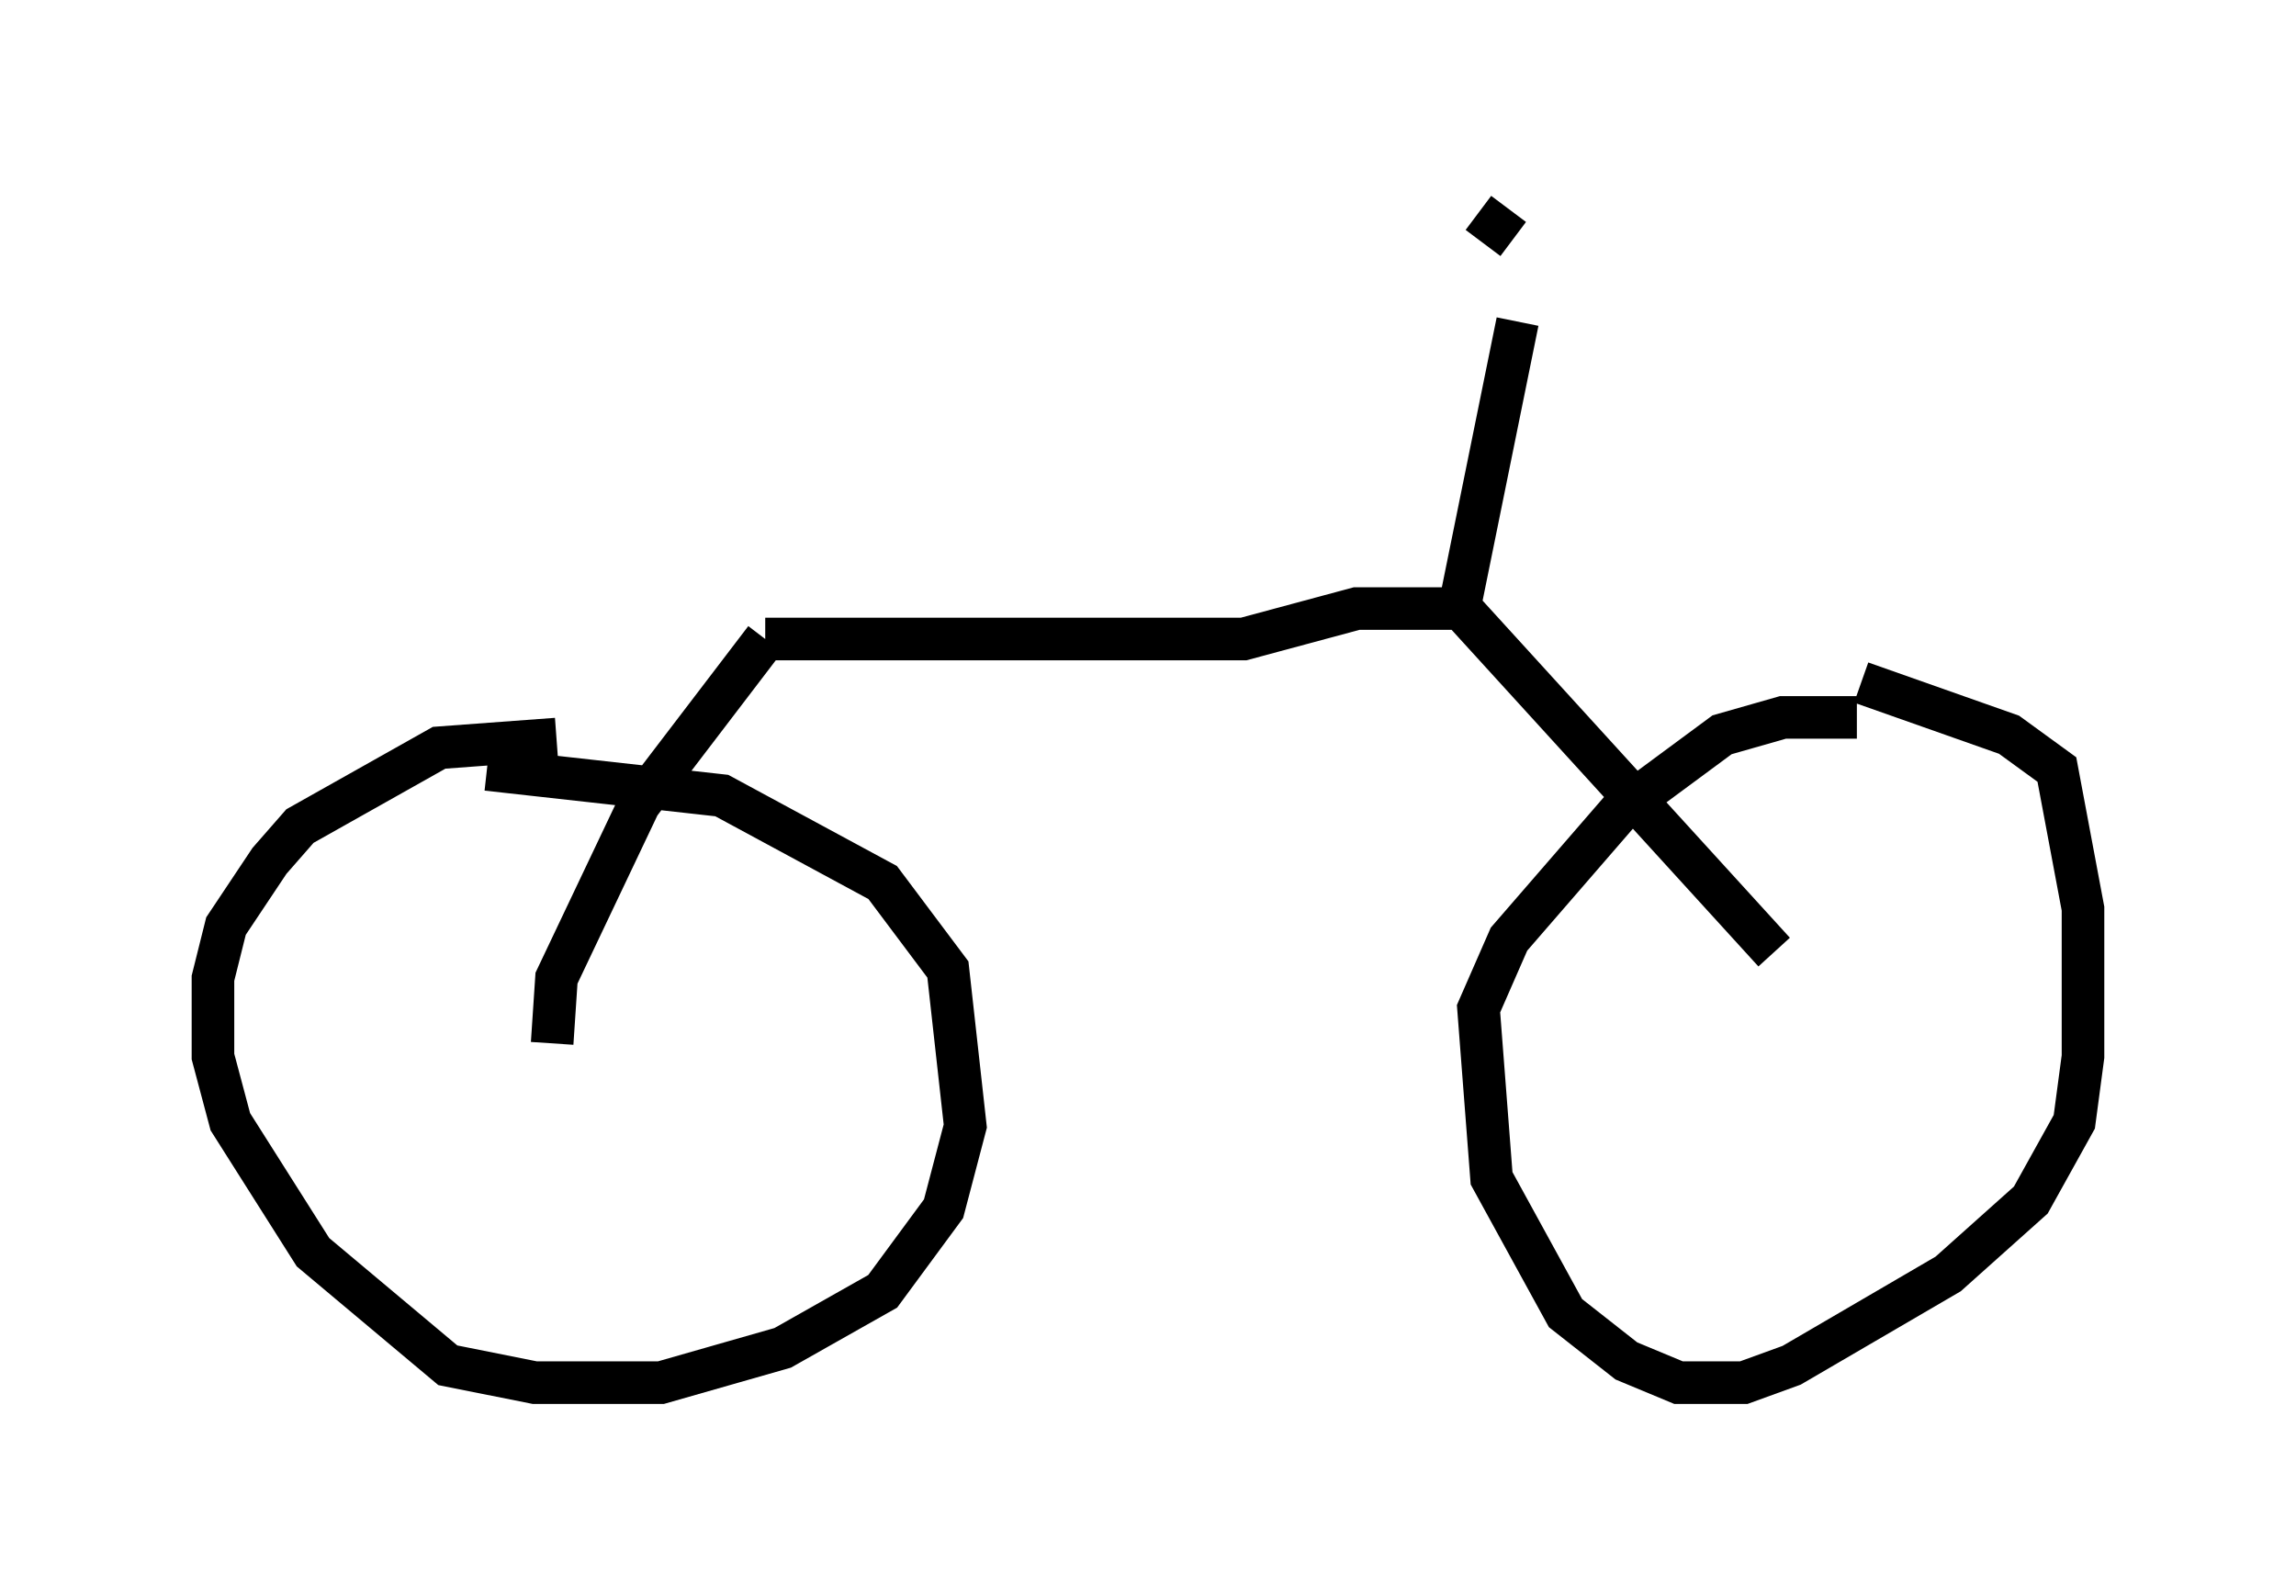 <?xml version="1.0" encoding="utf-8" ?>
<svg baseProfile="full" height="37.461" version="1.1" width="53.896" xmlns="http://www.w3.org/2000/svg" xmlns:ev="http://www.w3.org/2001/xml-events" xmlns:xlink="http://www.w3.org/1999/xlink"><defs /><rect fill="white" height="37.461" width="53.896" x="0" y="0" /><path d="M44.609, 18.373 m-1.021, -1.531 l-1.735, 0.0 -1.429, 0.408 l-2.348, 1.735 -2.654, 3.063 l-0.715, 1.633 0.306, 3.981 l1.735, 3.165 1.429, 1.123 l1.225, 0.51 1.531, 0.0 l1.123, -0.408 3.675, -2.144 l1.94, -1.735 1.021, -1.838 l0.204, -1.531 0.0, -3.471 l-0.613, -3.267 -1.123, -0.817 l-3.471, -1.225 m-30.625, 1.327 l-2.756, 0.204 -3.267, 1.838 l-0.715, 0.817 -1.021, 1.531 l-0.306, 1.225 0.0, 1.838 l0.408, 1.531 1.94, 3.063 l3.165, 2.654 2.042, 0.408 l2.96, 0.0 2.858, -0.817 l2.348, -1.327 1.429, -1.94 l0.51, -1.94 -0.408, -3.675 l-1.531, -2.042 -3.777, -2.042 l-5.513, -0.613 m1.531, 6.431 l0.102, -1.531 1.94, -4.083 l2.96, -3.879 m0.0, 0.0 l11.229, 0.0 2.654, -0.715 l2.45, 0.0 7.35, 8.065 m-7.35, -8.269 l1.327, -6.533 m-0.919, -2.552 l0.817, 0.613 " fill="none" stroke="black" stroke-width="1" /></svg>